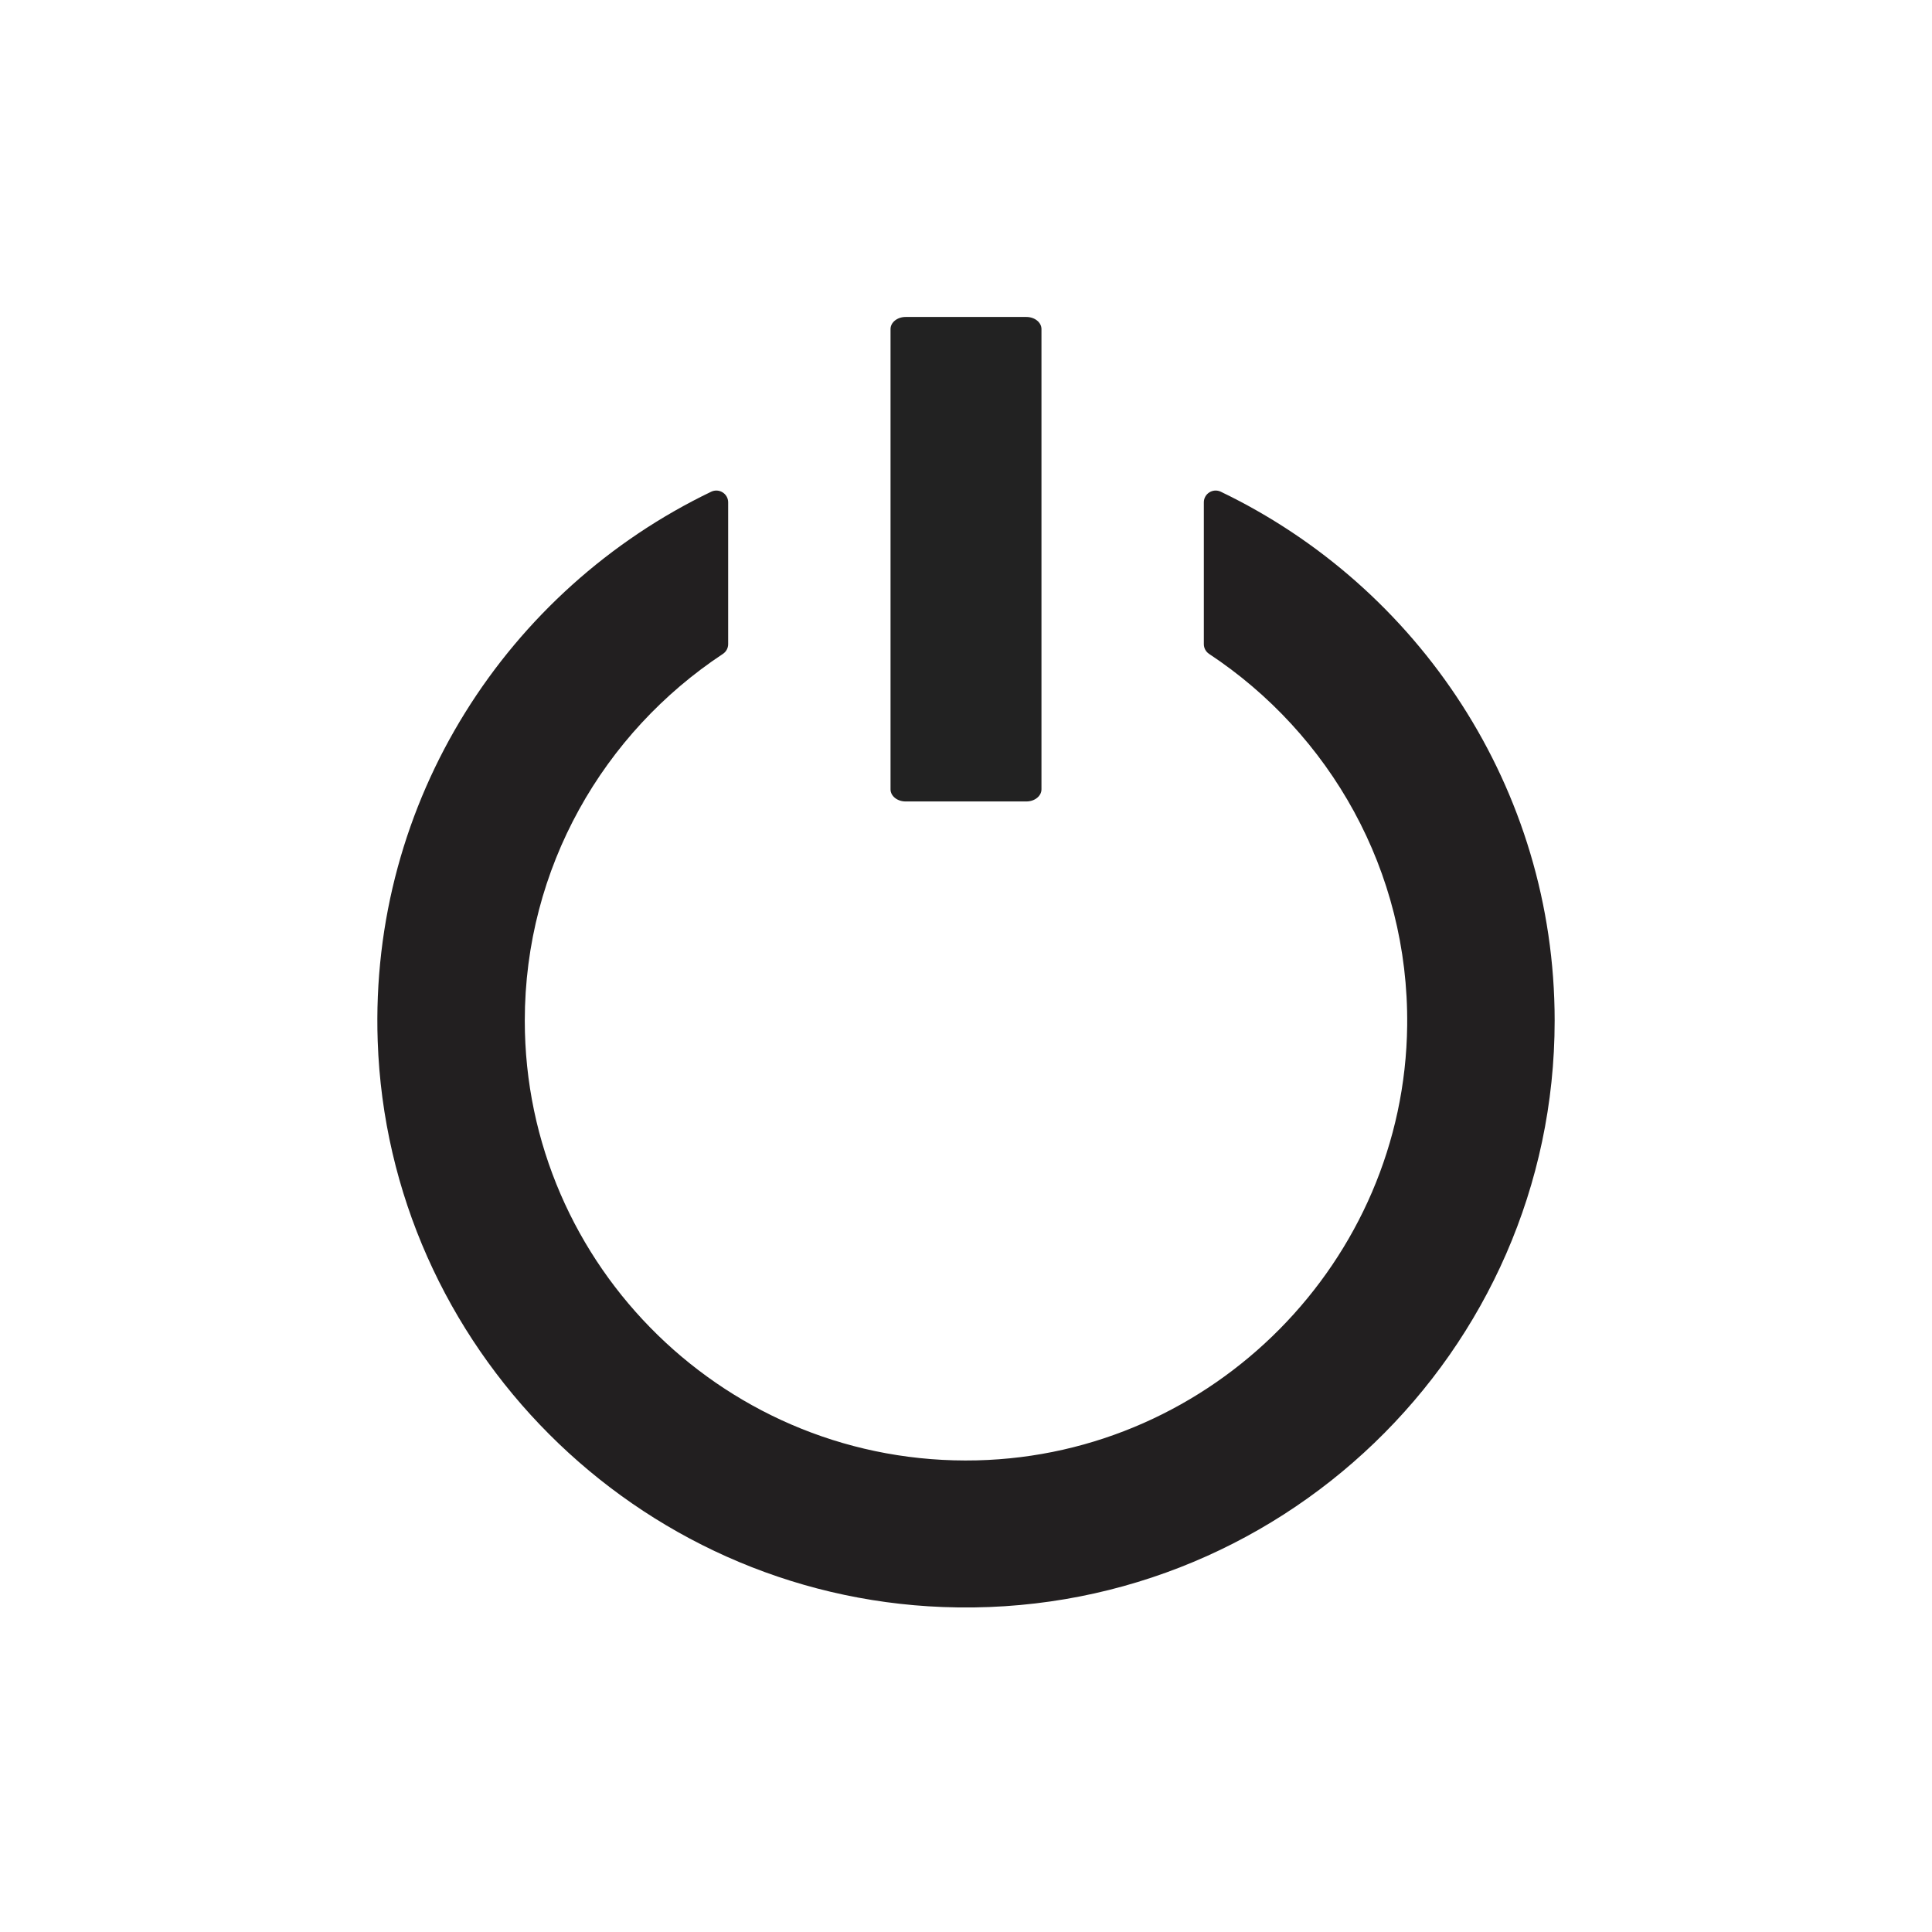 <?xml version="1.0" encoding="UTF-8" standalone="no"?>
<svg width="256px" height="256px" viewBox="0 0 256 256" version="1.1" xmlns="http://www.w3.org/2000/svg" xmlns:xlink="http://www.w3.org/1999/xlink">
    <!-- Generator: Sketch 39.1 (31720) - http://www.bohemiancoding.com/sketch -->
    <title>PBS-power_off</title>
    <desc>Created with Sketch.</desc>
    <defs></defs>
    <g id="Page-1" stroke="none" stroke-width="1" fill="none" fill-rule="evenodd">
        <g id="PBS-power_off">
            <g id="Page-1" transform="translate(50, 42)">
                <path d="M109.515,24.562 L109.515,43.355 C109.515,43.877 109.781,44.36 110.218,44.649 C126.186,55.206 136.687,73.355 136.458,93.898 C136.111,125.092 110.729,150.748 79.446,151.505 C46.552,152.301 19.537,125.857 19.537,93.241 C19.537,72.968 29.984,55.092 45.783,44.649 C46.219,44.36 46.485,43.878 46.485,43.356 L46.485,24.562 C46.485,23.409 45.273,22.658 44.232,23.158 C17.321,36.097 -1.051,63.989 0.047,95.954 C1.436,136.453 34.296,169.37 74.913,170.94 C119.322,172.657 156,137.139 156,93.241 C156,62.416 137.913,35.727 111.765,23.157 C110.725,22.657 109.515,23.41 109.515,24.562" id="Fill-1" fill="#221F20"></path>
                <path d="M86,64.198 L70,64.198 C68.895,64.198 68,63.479 68,62.593 L68,1.605 C68,0.718 68.895,0 70,0 L86,0 C87.105,0 88,0.718 88,1.605 L88,62.593 C88,63.479 87.105,64.198 86,64.198" id="Fill-4" fill="#222222"></path>
            </g>
        </g>
    </g>
</svg>